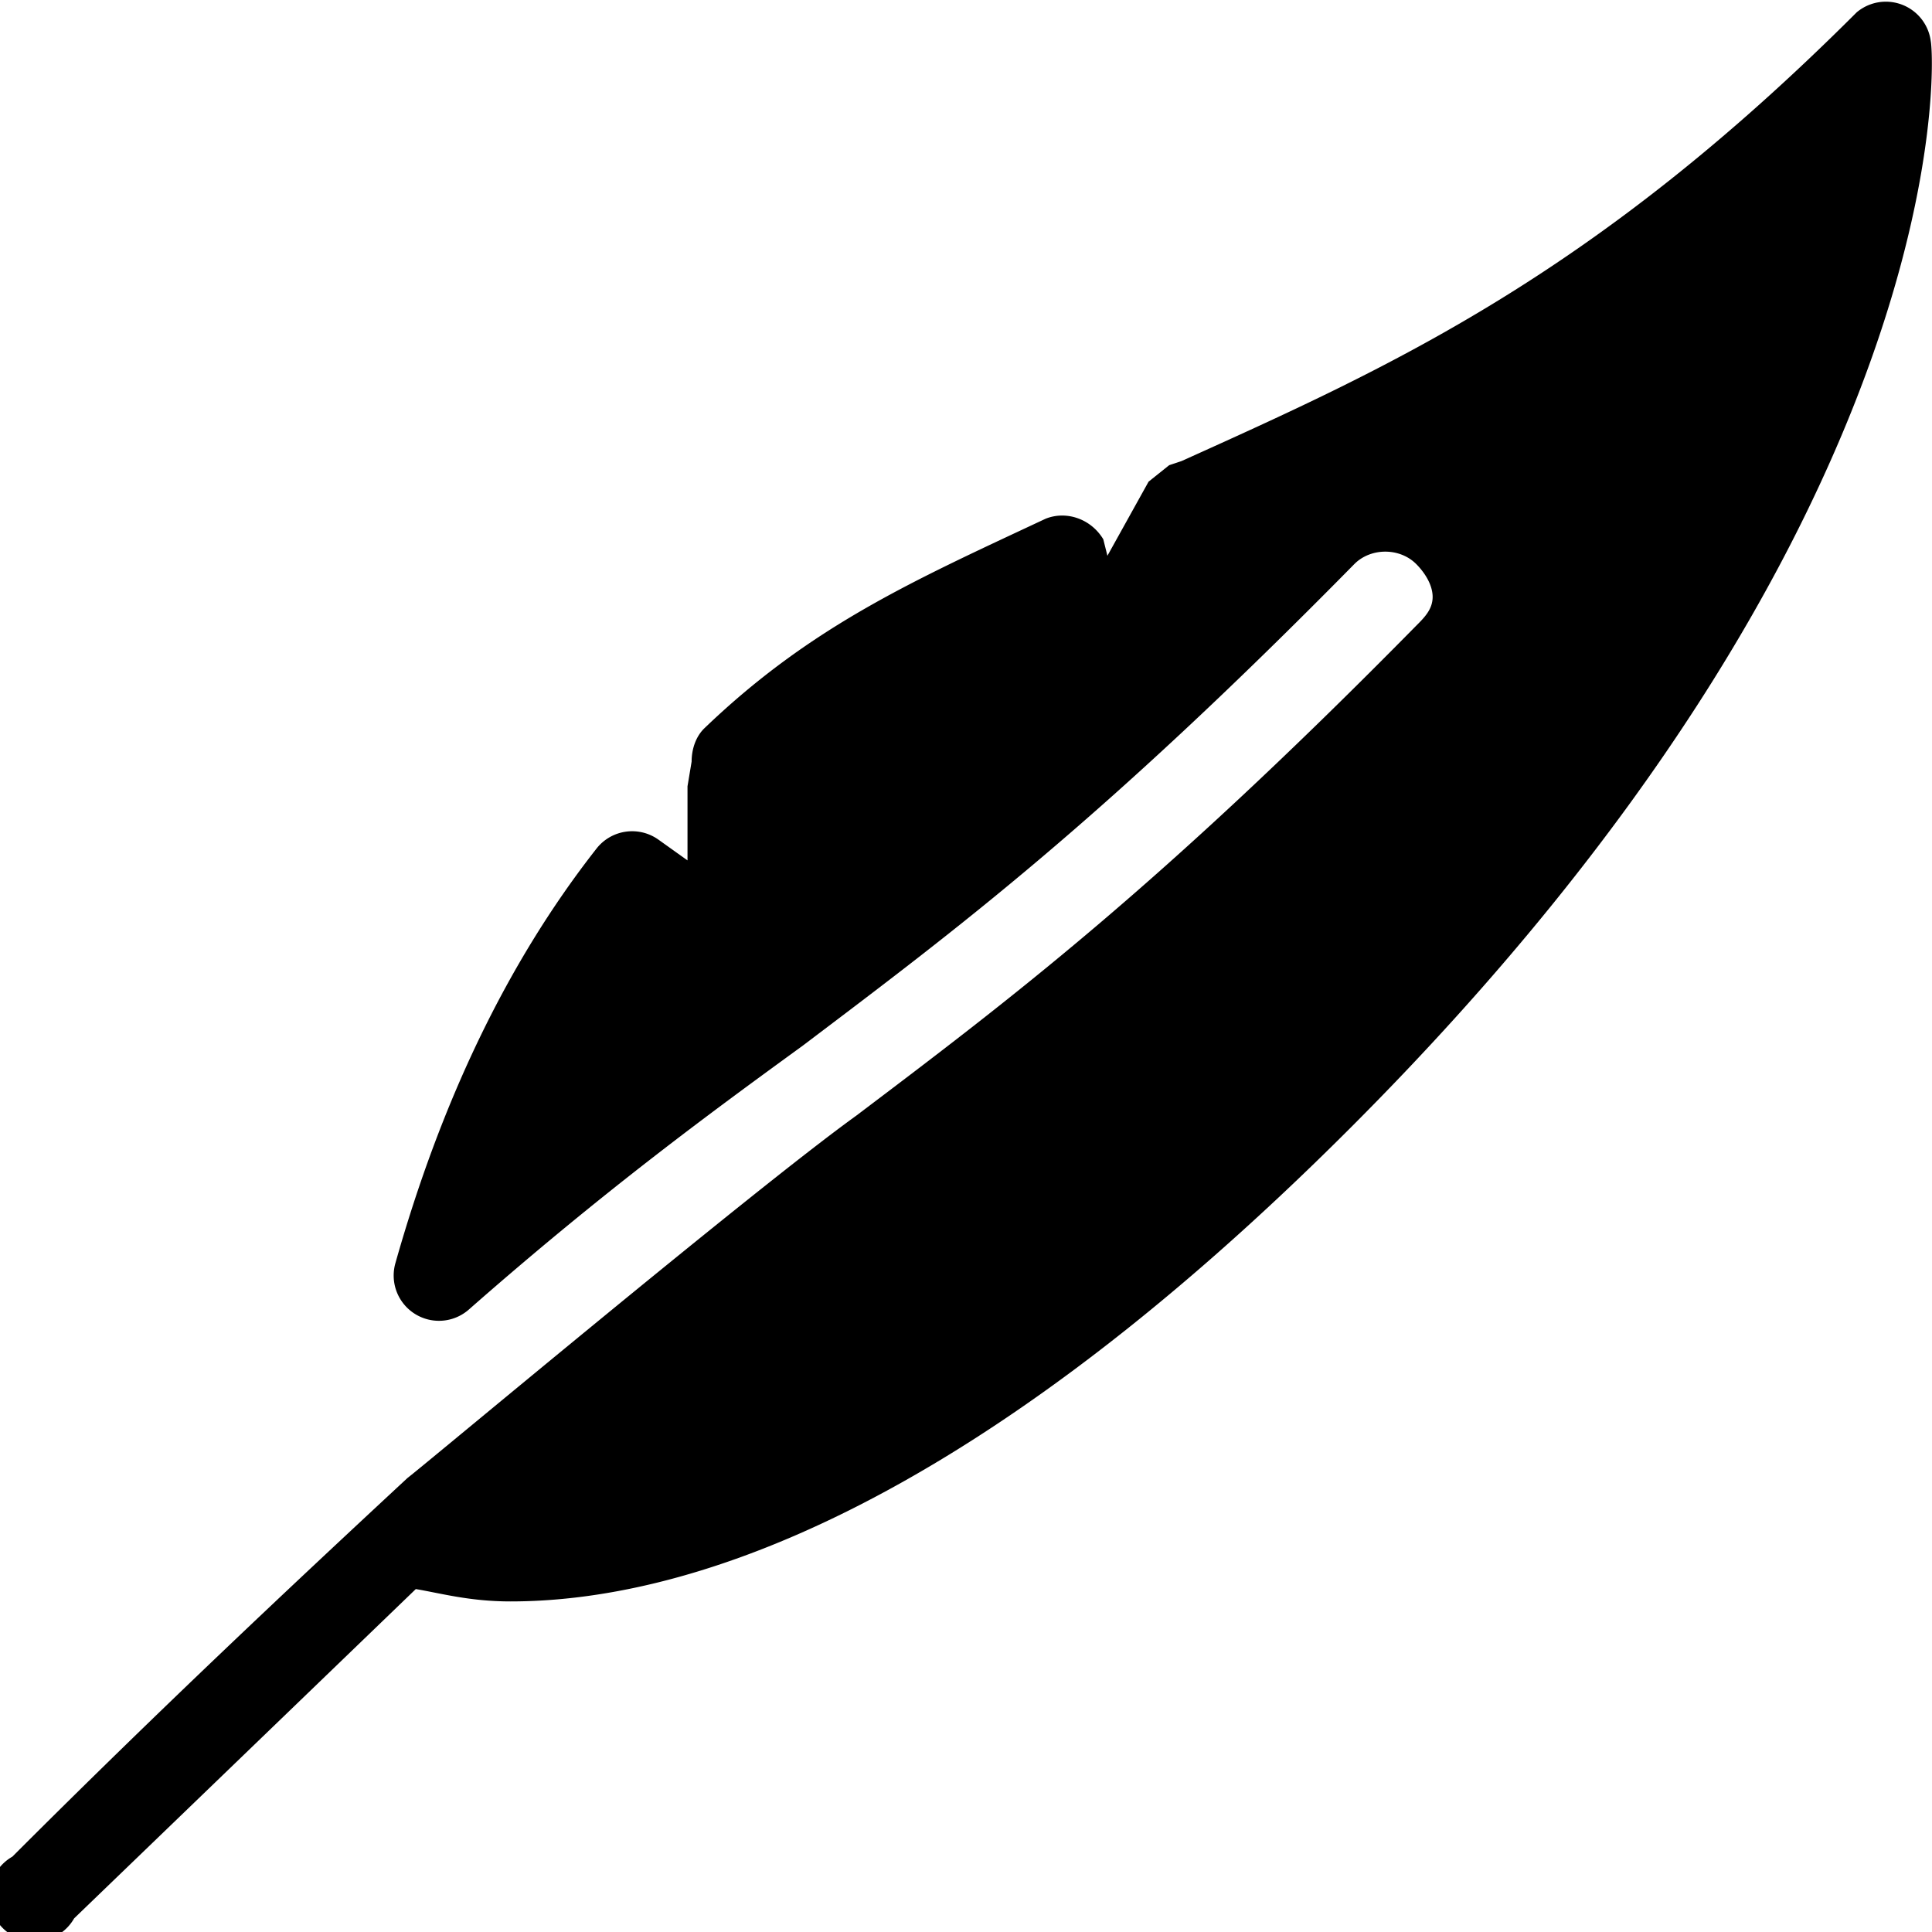 <svg xmlns="http://www.w3.org/2000/svg" viewBox="0 0 469.3 469.3"><path d="M469 10a11 11 0 00-18-7c-64 64-113 86-164 109l-3 1-5 4-10 18-1-4c-3-5-9-7-14-5-32 15-57 26-83 51-2 2-3 5-3 8l-1 6v18l-7-5a11 11 0 00-15 2c-22 28-38 62-49 101a11 11 0 0018 11c33-29 59-48 81-64 37-28 72-54 134-117 4-4 11-4 15 0 2 2 4 5 4 8s-2 5-4 7c-63 64-99 91-136 119-25 18-105 85-109 88-28 26-60 56-96 92a11 11 0 1015 15l83-80c6 1 13 3 23 3 41 0 109-20 204-115C475 127 470 15 469 10z"/></svg>
